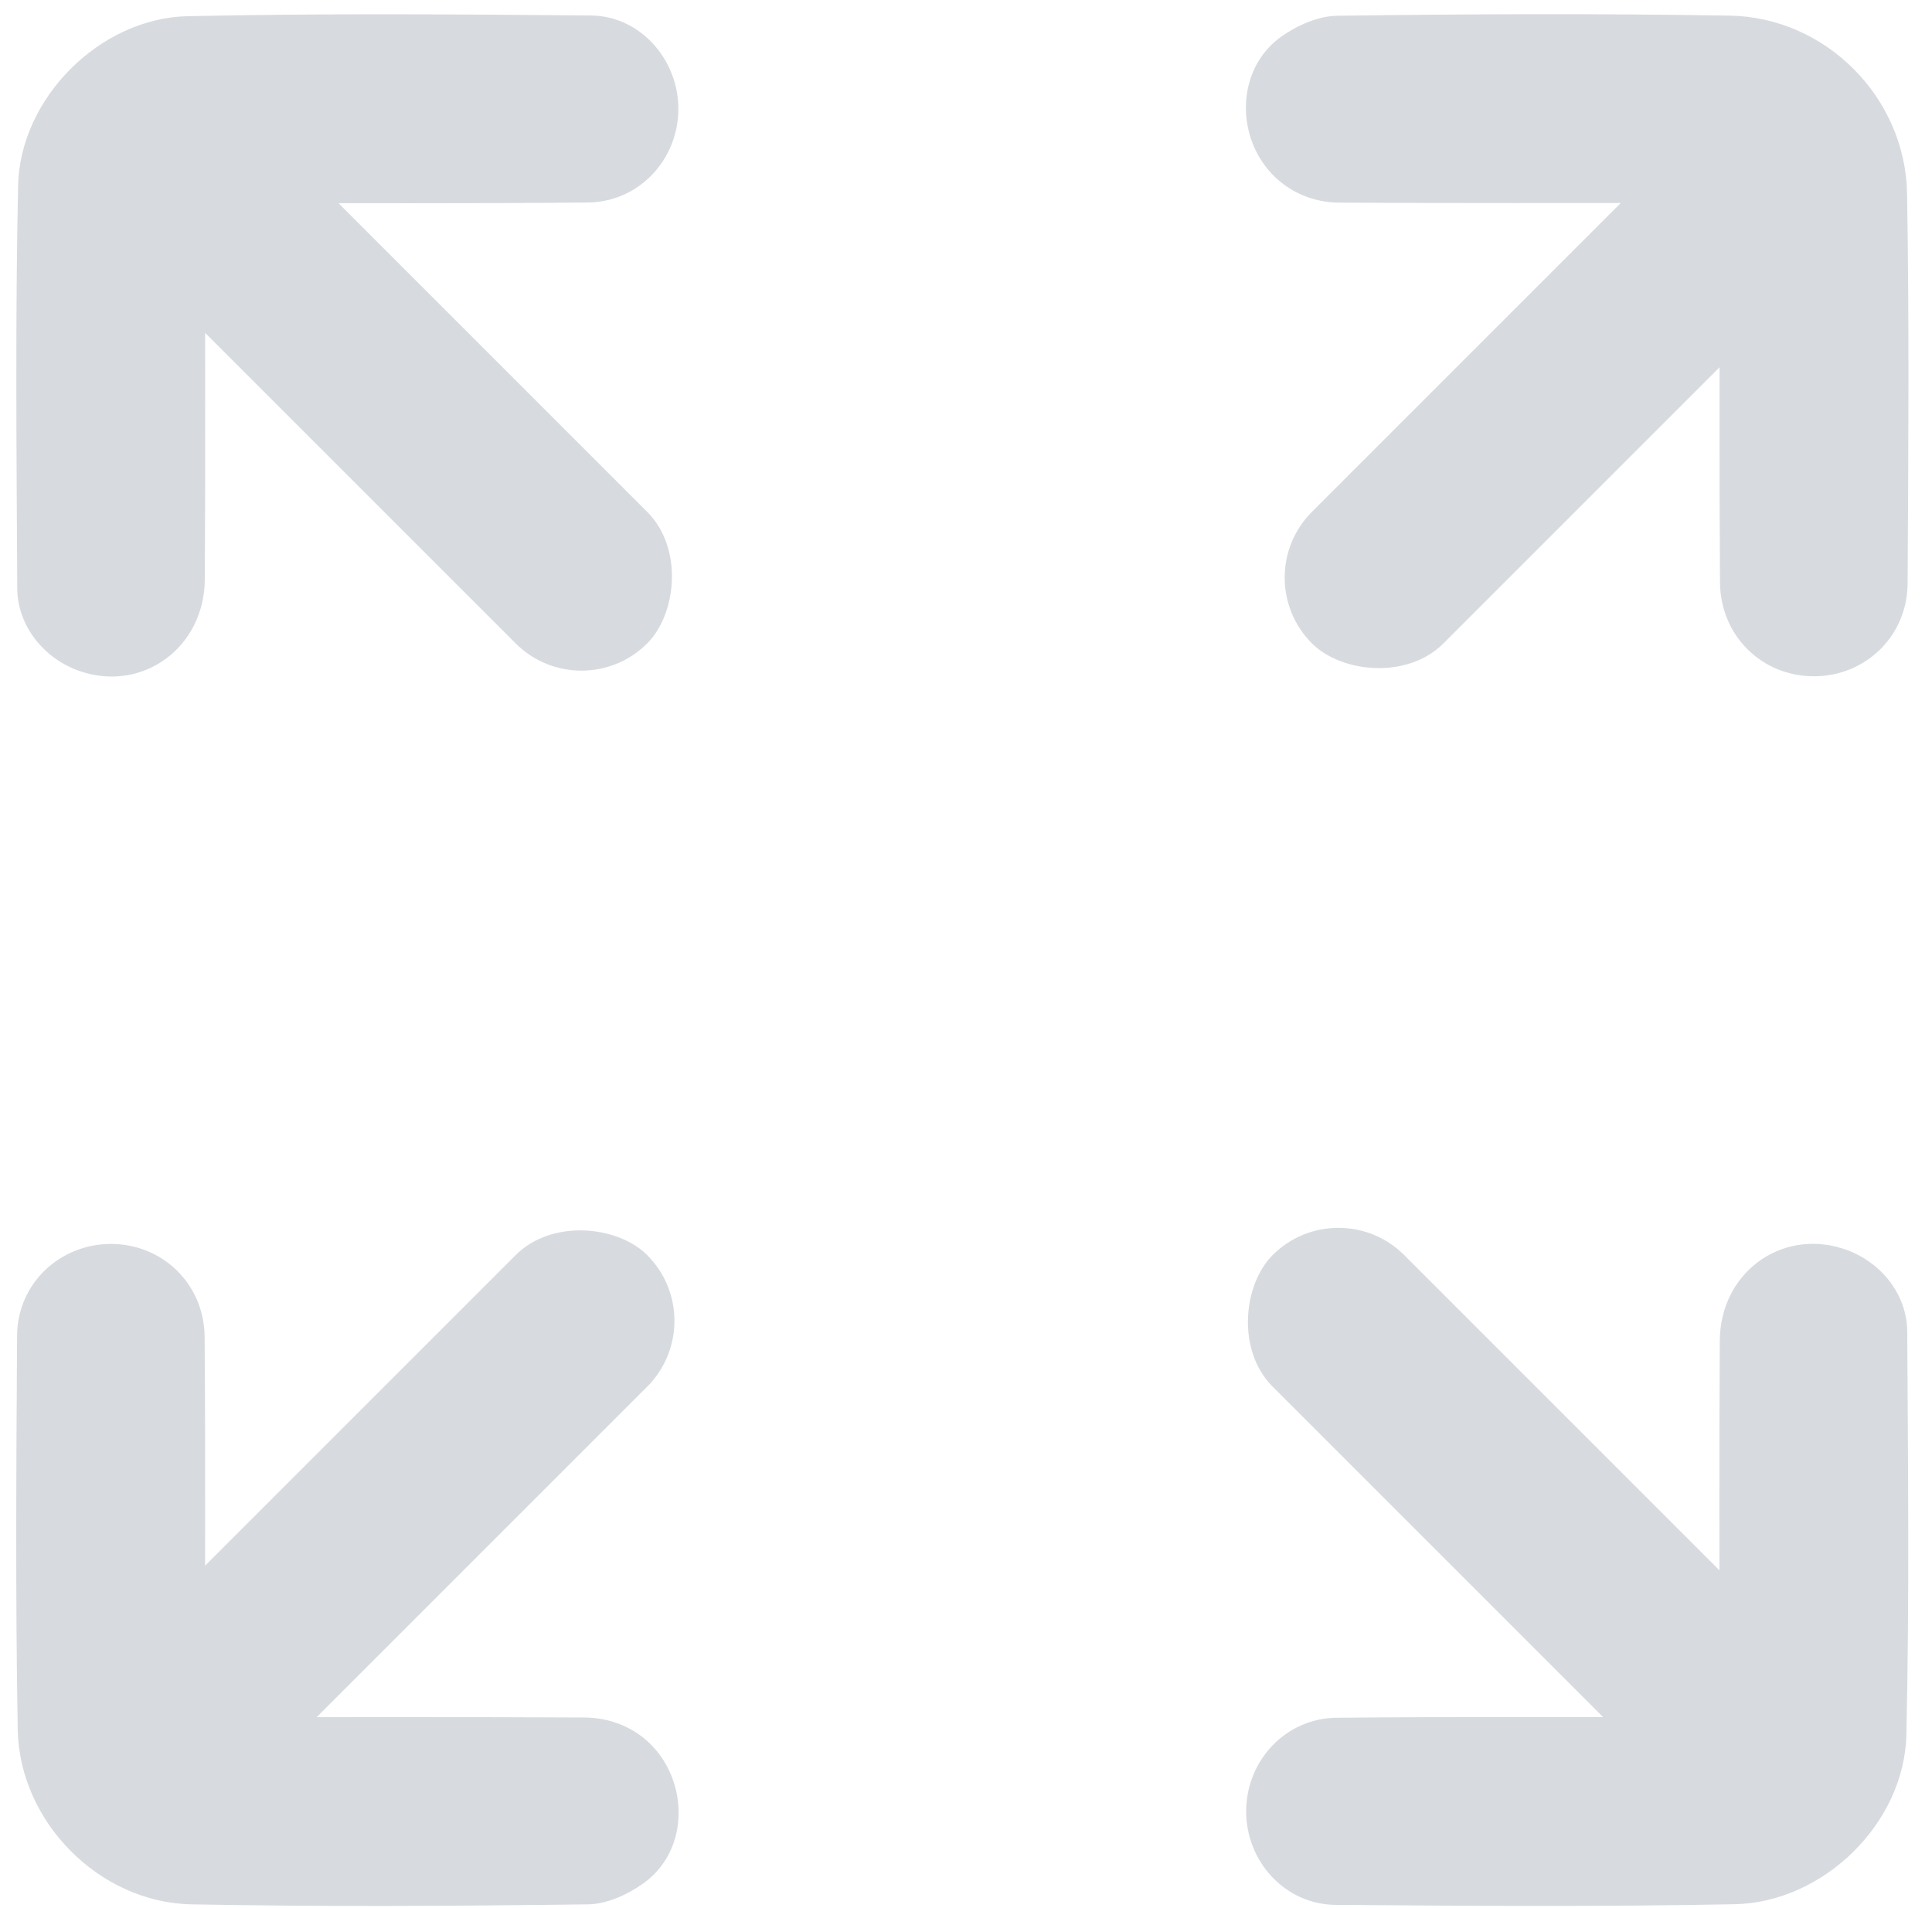 <svg width="80" height="79" viewBox="0 0 80 79" fill="none" xmlns="http://www.w3.org/2000/svg">
<g id="Layer_1" clip-path="url(#clip0_7856_216274)">
<path id="Vector" d="M8.49 8.408C8.49 8.881 8.49 9.239 8.49 9.597C8.49 14.396 8.512 19.198 8.48 23.998C8.46 26.816 5.91 28.667 3.33 27.799C1.849 27.301 0.723 25.938 0.715 24.37C0.686 18.808 0.63 13.241 0.75 7.679C0.831 4.057 4.144 0.749 7.771 0.67C13.333 0.55 18.9 0.592 24.465 0.641C26.508 0.658 28.095 2.463 28.09 4.52C28.085 6.607 26.459 8.363 24.347 8.385C19.486 8.434 14.623 8.408 9.76 8.41C9.395 8.41 9.029 8.41 8.487 8.41L8.49 8.408Z" fill="#D7DADF"/>
<path id="Vector_2" d="M71.204 8.406C70.684 8.406 70.321 8.406 69.958 8.406C65.126 8.406 60.295 8.418 55.464 8.391C53.757 8.382 52.357 7.337 51.819 5.804C51.278 4.252 51.699 2.486 53.048 1.522C53.705 1.051 54.593 0.661 55.383 0.652C60.795 0.58 66.208 0.556 71.621 0.647C75.598 0.713 78.899 4.029 78.968 8.019C79.059 13.399 79.022 18.78 78.99 24.161C78.978 26.338 77.249 27.994 75.13 28.004C72.974 28.016 71.236 26.338 71.221 24.114C71.186 19.283 71.209 14.451 71.206 9.623C71.206 9.262 71.206 8.902 71.206 8.409L71.204 8.406Z" fill="#D7DADF"/>
<path id="Vector_3" d="M8.49 71.107C8.975 71.107 9.333 71.107 9.691 71.107C14.523 71.107 19.354 71.095 24.185 71.12C25.909 71.127 27.297 72.135 27.854 73.67C28.416 75.222 28.014 76.986 26.675 77.962C26.02 78.44 25.137 78.847 24.35 78.857C18.876 78.928 13.402 78.96 7.931 78.857C4.117 78.786 0.804 75.446 0.735 71.627C0.637 66.188 0.674 60.743 0.708 55.301C0.723 53.141 2.491 51.498 4.617 51.51C6.739 51.522 8.455 53.175 8.473 55.358C8.512 60.189 8.487 65.02 8.49 69.849C8.49 70.215 8.49 70.578 8.49 71.107Z" fill="#D7DADF"/>
<path id="Vector_4" d="M71.204 71.108C71.204 70.627 71.204 70.269 71.204 69.911C71.204 65.111 71.181 60.309 71.213 55.51C71.231 52.731 73.712 50.895 76.28 51.694C77.813 52.172 78.968 53.541 78.975 55.15C79.007 60.714 79.066 66.281 78.939 71.841C78.855 75.502 75.503 78.781 71.819 78.852C66.316 78.96 60.81 78.921 55.307 78.879C53.205 78.862 51.591 77.074 51.601 74.985C51.611 72.898 53.239 71.149 55.351 71.13C60.212 71.083 65.075 71.11 69.938 71.105C70.303 71.105 70.666 71.105 71.201 71.105L71.204 71.108Z" fill="#D7DADF"/>
<rect id="Rectangle 1542" x="9.055" y="3.451" width="28.946" height="7.703" rx="3.852" transform="rotate(45 9.055 3.451)" fill="#D7DADF"/>
<rect id="Rectangle 1543" x="55.421" y="49.248" width="28.946" height="7.703" rx="3.852" transform="rotate(45 55.421 49.248)" fill="#D7DADF"/>
<rect id="Rectangle 1544" x="51.601" y="23.918" width="28.946" height="7.703" rx="3.852" transform="rotate(-45 51.601 23.918)" fill="#D7DADF"/>
<rect id="Rectangle 1545" x="3.608" y="69.717" width="28.946" height="7.703" rx="3.852" transform="rotate(-45 3.608 69.717)" fill="#D7DADF"/>
</g>
<defs>
<clipPath id="clip0_7856_216274">
<rect width="78.351" height="78.338" fill="white" transform="translate(0.671 0.588)"/>
</clipPath>
</defs>
</svg>
